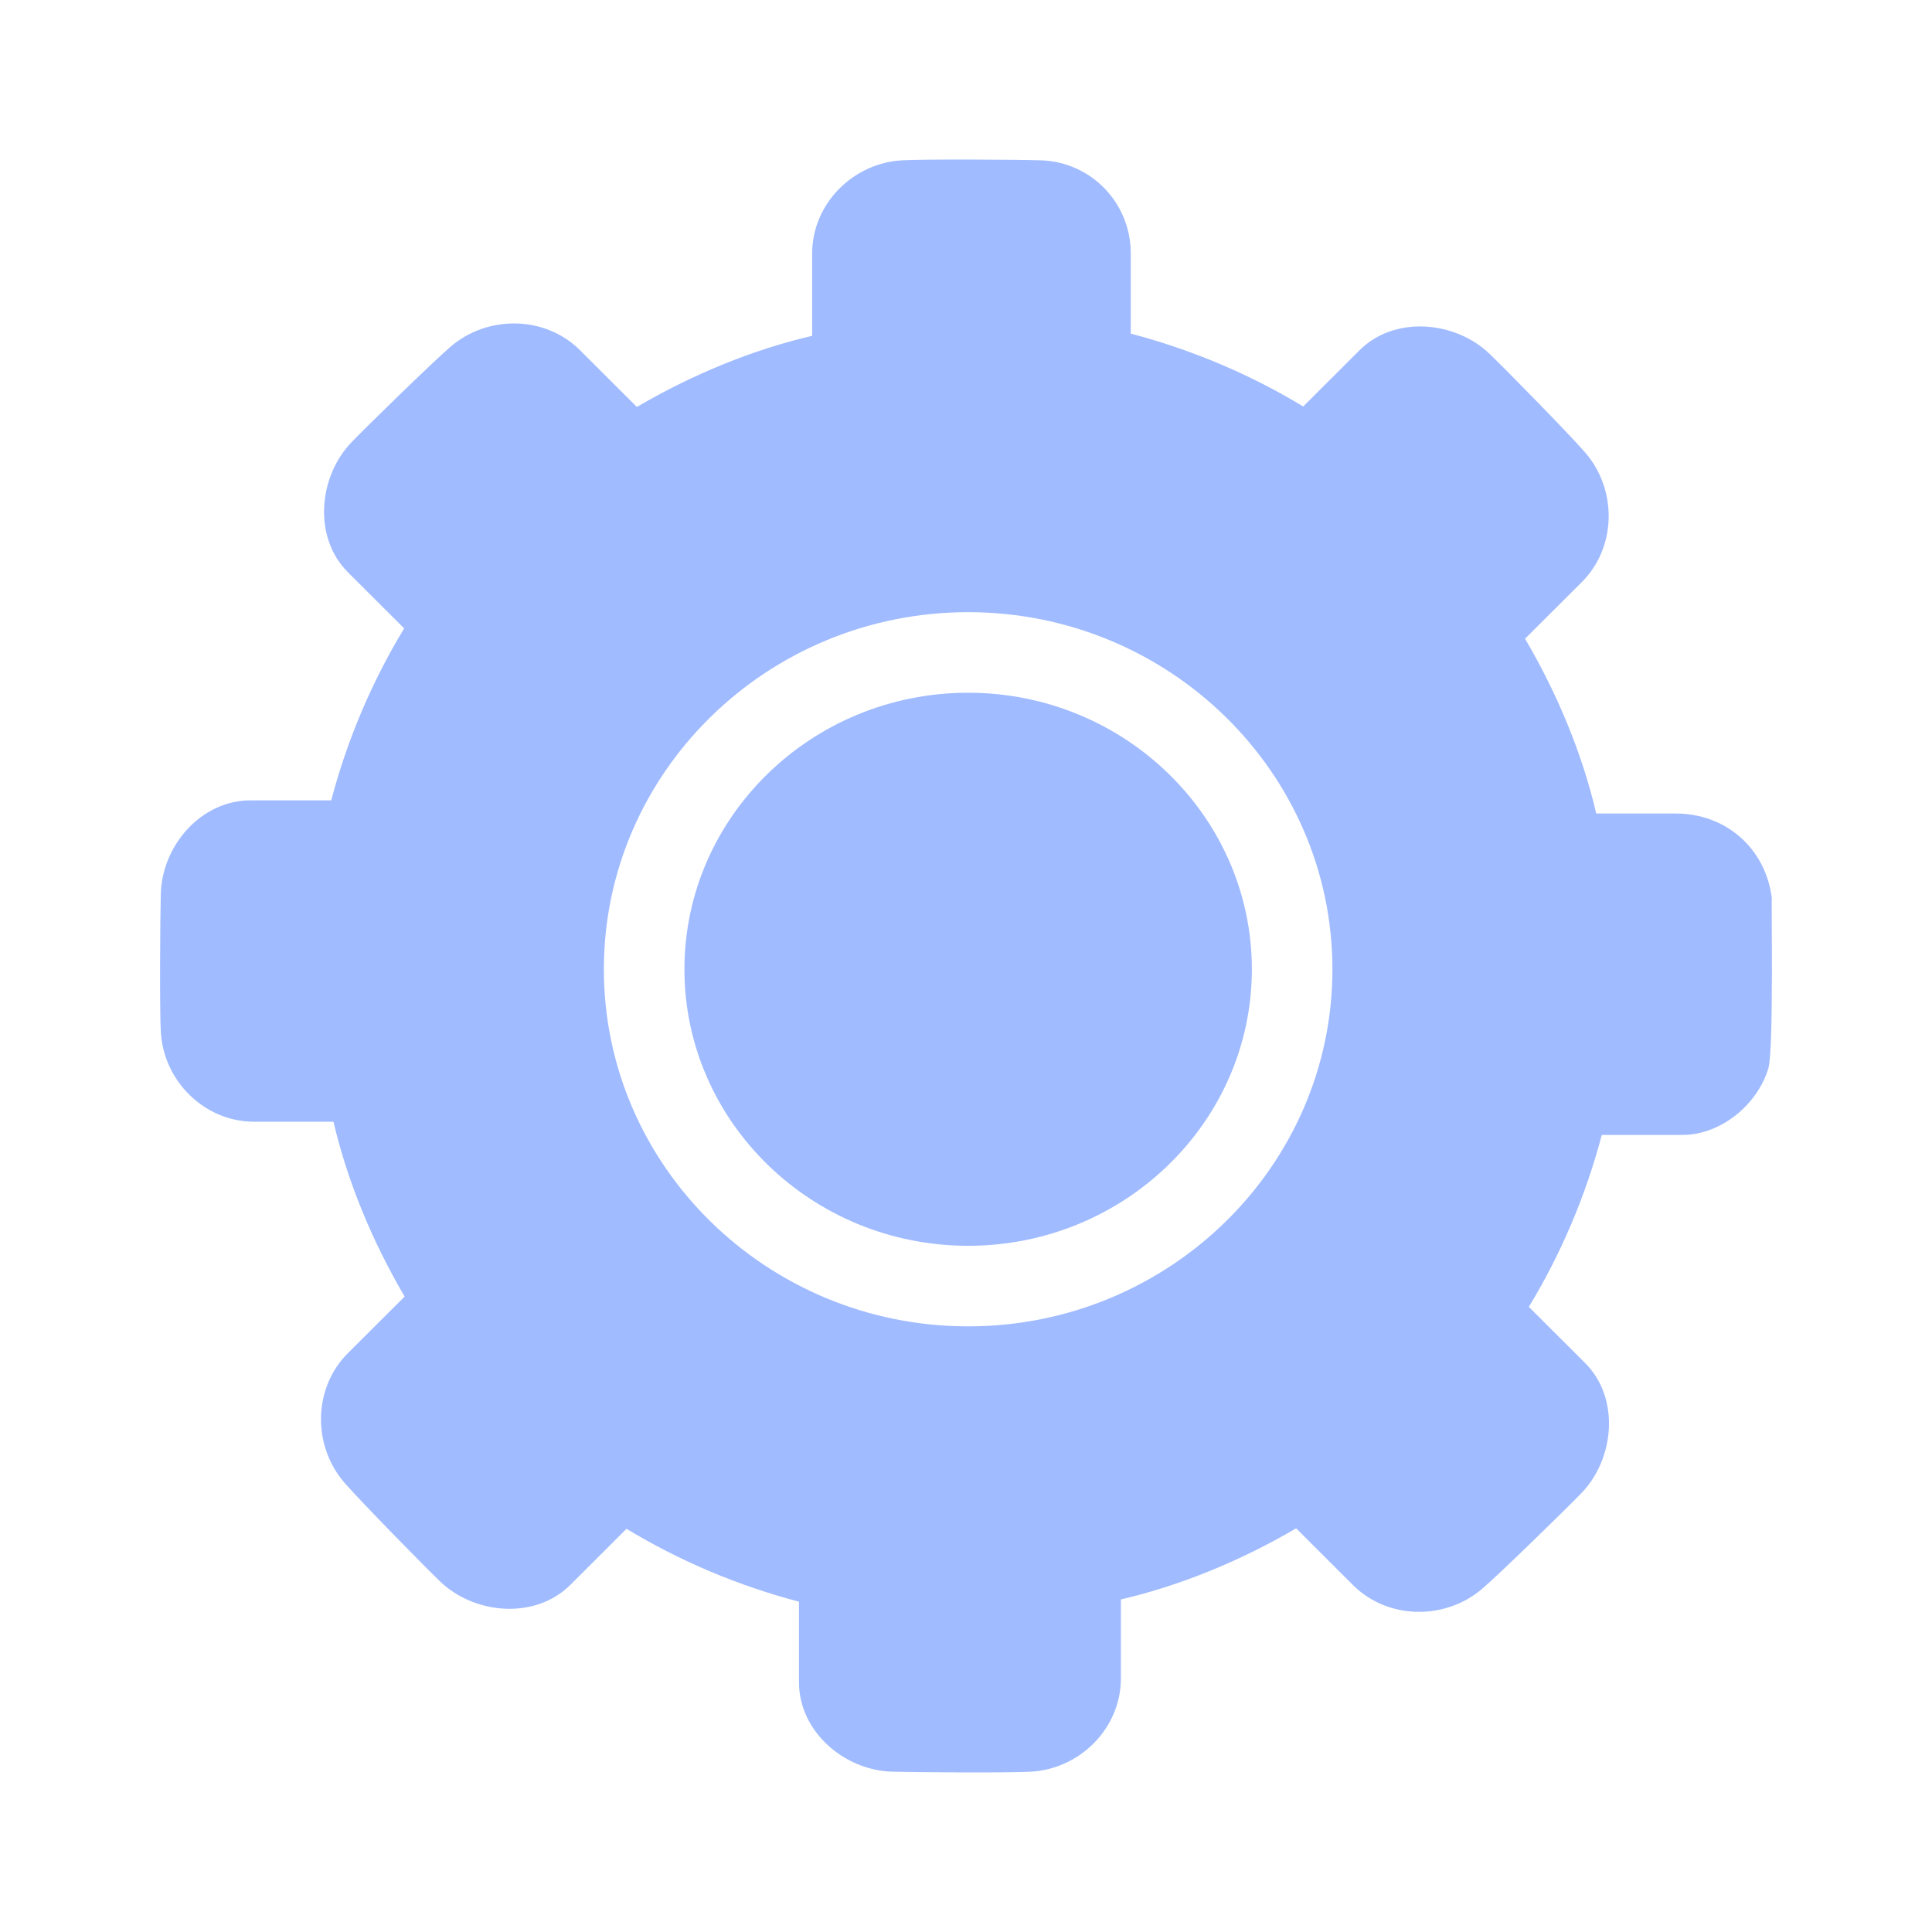 <svg width="50" height="50" viewBox="0 0 50 50" fill="none" xmlns="http://www.w3.org/2000/svg">
<path d="M25.055 17.928C21.007 17.928 17.713 21.138 17.713 25.085C17.713 29.03 21.007 32.241 25.055 32.241C29.104 32.241 32.398 29.031 32.398 25.085C32.398 21.139 29.104 17.928 25.055 17.928Z" fill="#A0BBFF"/>
<path d="M43.367 21.054H41.311C40.954 19.532 40.328 17.994 39.468 16.53L40.937 15.065C41.838 14.165 41.857 12.679 41.032 11.72C40.646 11.271 38.974 9.563 38.544 9.152C37.667 8.311 36.101 8.155 35.186 9.063L33.727 10.52C32.353 9.687 30.835 9.046 29.264 8.634V6.557C29.264 5.252 28.238 4.189 26.938 4.149C26.34 4.13 23.939 4.116 23.345 4.149C22.076 4.219 21.019 5.275 21.019 6.557V8.691C19.492 9.048 17.949 9.674 16.482 10.532L15.011 9.064C14.111 8.166 12.625 8.147 11.665 8.969C11.215 9.354 9.503 11.023 9.091 11.452C8.25 12.328 8.091 13.897 9.003 14.809L10.46 16.263C9.627 17.633 8.985 19.146 8.572 20.713H6.488C5.192 20.713 4.198 21.893 4.162 23.121C4.145 23.718 4.129 26.113 4.162 26.707C4.233 27.977 5.292 29.03 6.574 29.03H8.63C8.987 30.552 9.613 32.09 10.472 33.555L9.003 35.02C8.101 35.92 8.083 37.406 8.908 38.365C9.294 38.814 10.967 40.523 11.396 40.934C12.276 41.775 13.838 41.927 14.755 41.022L16.214 39.565C17.588 40.398 19.105 41.039 20.677 41.451V43.528C20.677 44.825 21.86 45.816 23.088 45.851C23.686 45.868 26.087 45.884 26.682 45.851C27.951 45.781 29.008 44.724 29.008 43.442V41.394C30.534 41.037 32.077 40.411 33.544 39.553L35.015 41.021C35.916 41.92 37.401 41.938 38.361 41.116C38.811 40.73 40.523 39.061 40.935 38.633C41.777 37.757 41.936 36.188 41.023 35.275L39.566 33.822C40.4 32.451 41.042 30.938 41.454 29.372H43.538C44.541 29.372 45.487 28.583 45.766 27.645C45.911 27.157 45.833 23.06 45.856 23.248C45.694 21.956 44.67 21.054 43.367 21.054ZM25.055 34.326C19.857 34.326 15.628 30.181 15.628 25.085C15.628 19.989 19.857 15.843 25.055 15.843C30.253 15.843 34.483 19.989 34.483 25.085C34.483 30.181 30.254 34.326 25.055 34.326Z" fill="#A0BBFF"/>
</svg>
